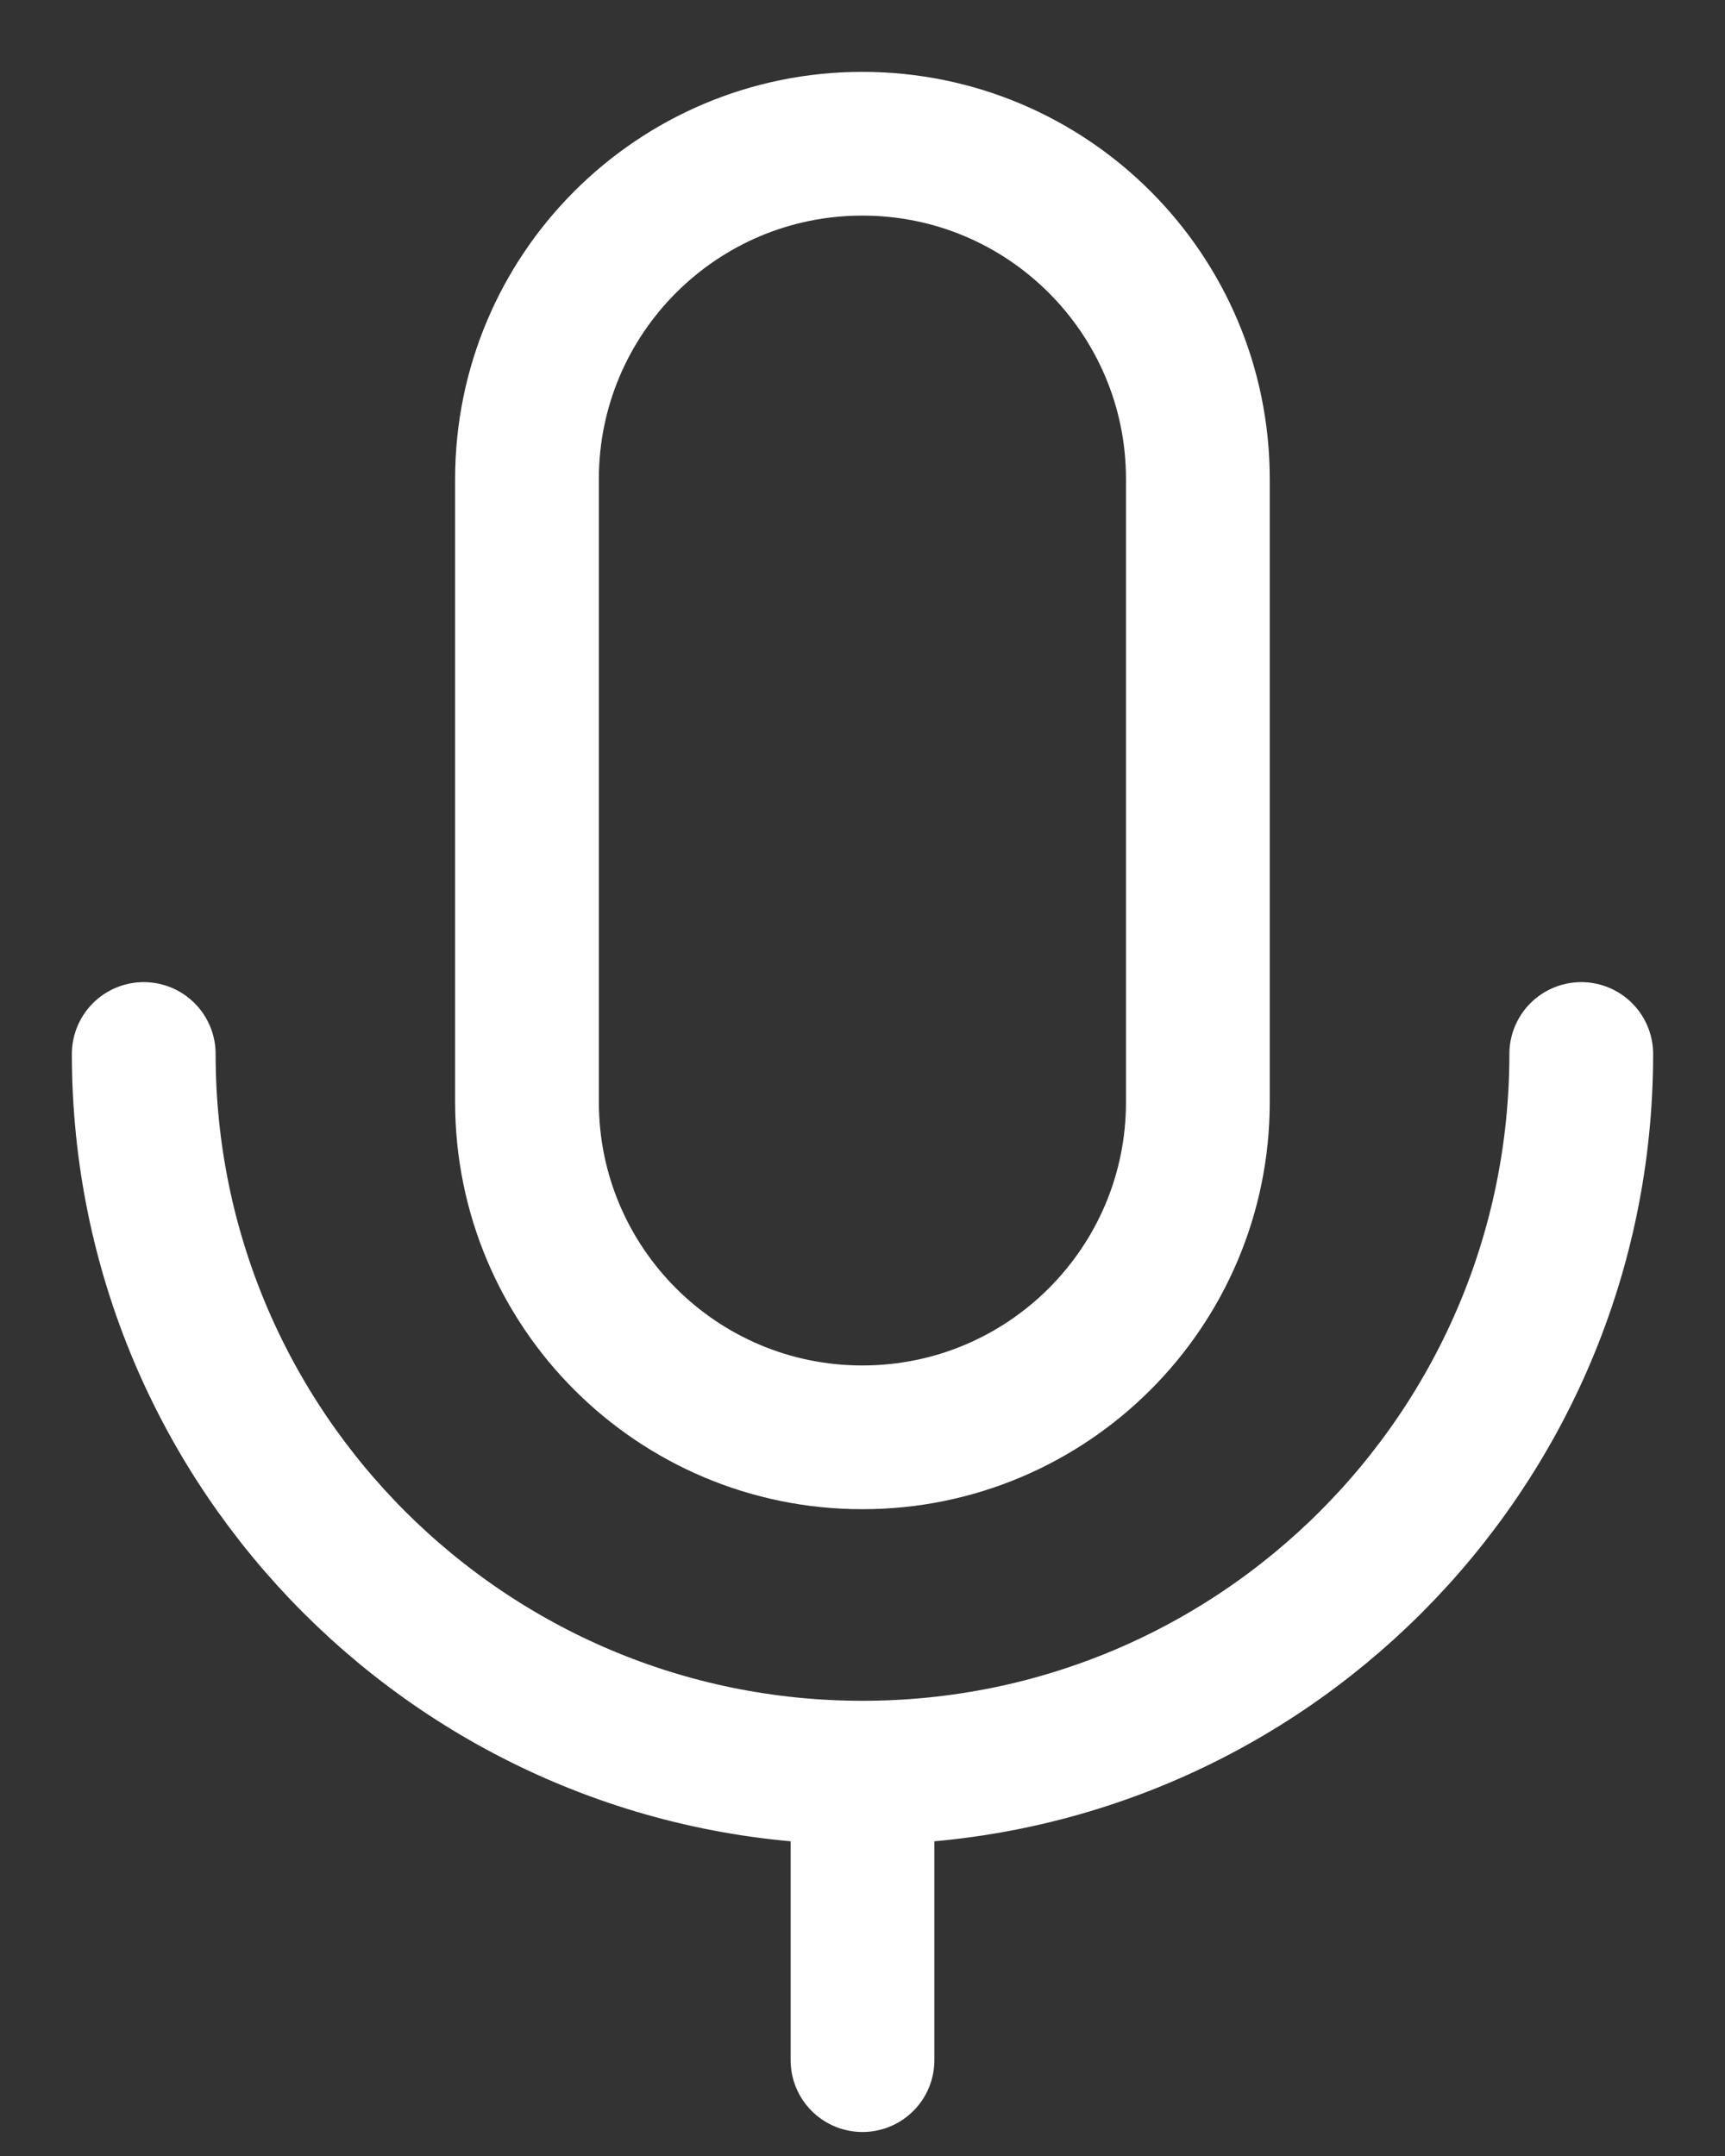 <svg width="12" height="15" viewBox="0 0 12 15" fill="none" xmlns="http://www.w3.org/2000/svg">
<rect x="0" y="0" width="12" height="15" fill="#333333" stroke="none"/>
<path d="M8.333 3.333C8.333 2.045 7.288 1 5.999 1C4.711 1 3.666 2.045 3.666 3.333V7.667C3.666 8.956 4.711 10 5.999 10C7.288 10 8.333 8.956 8.333 7.667V3.333Z" stroke="white" stroke-linejoin="round"/>
<path d="M1 7.333C1 10.094 3.239 12.333 6 12.333M6 12.333C8.762 12.333 11 10.094 11 7.333M6 12.333V14.333" stroke="white" stroke-linecap="round" stroke-linejoin="round"/>
</svg>
